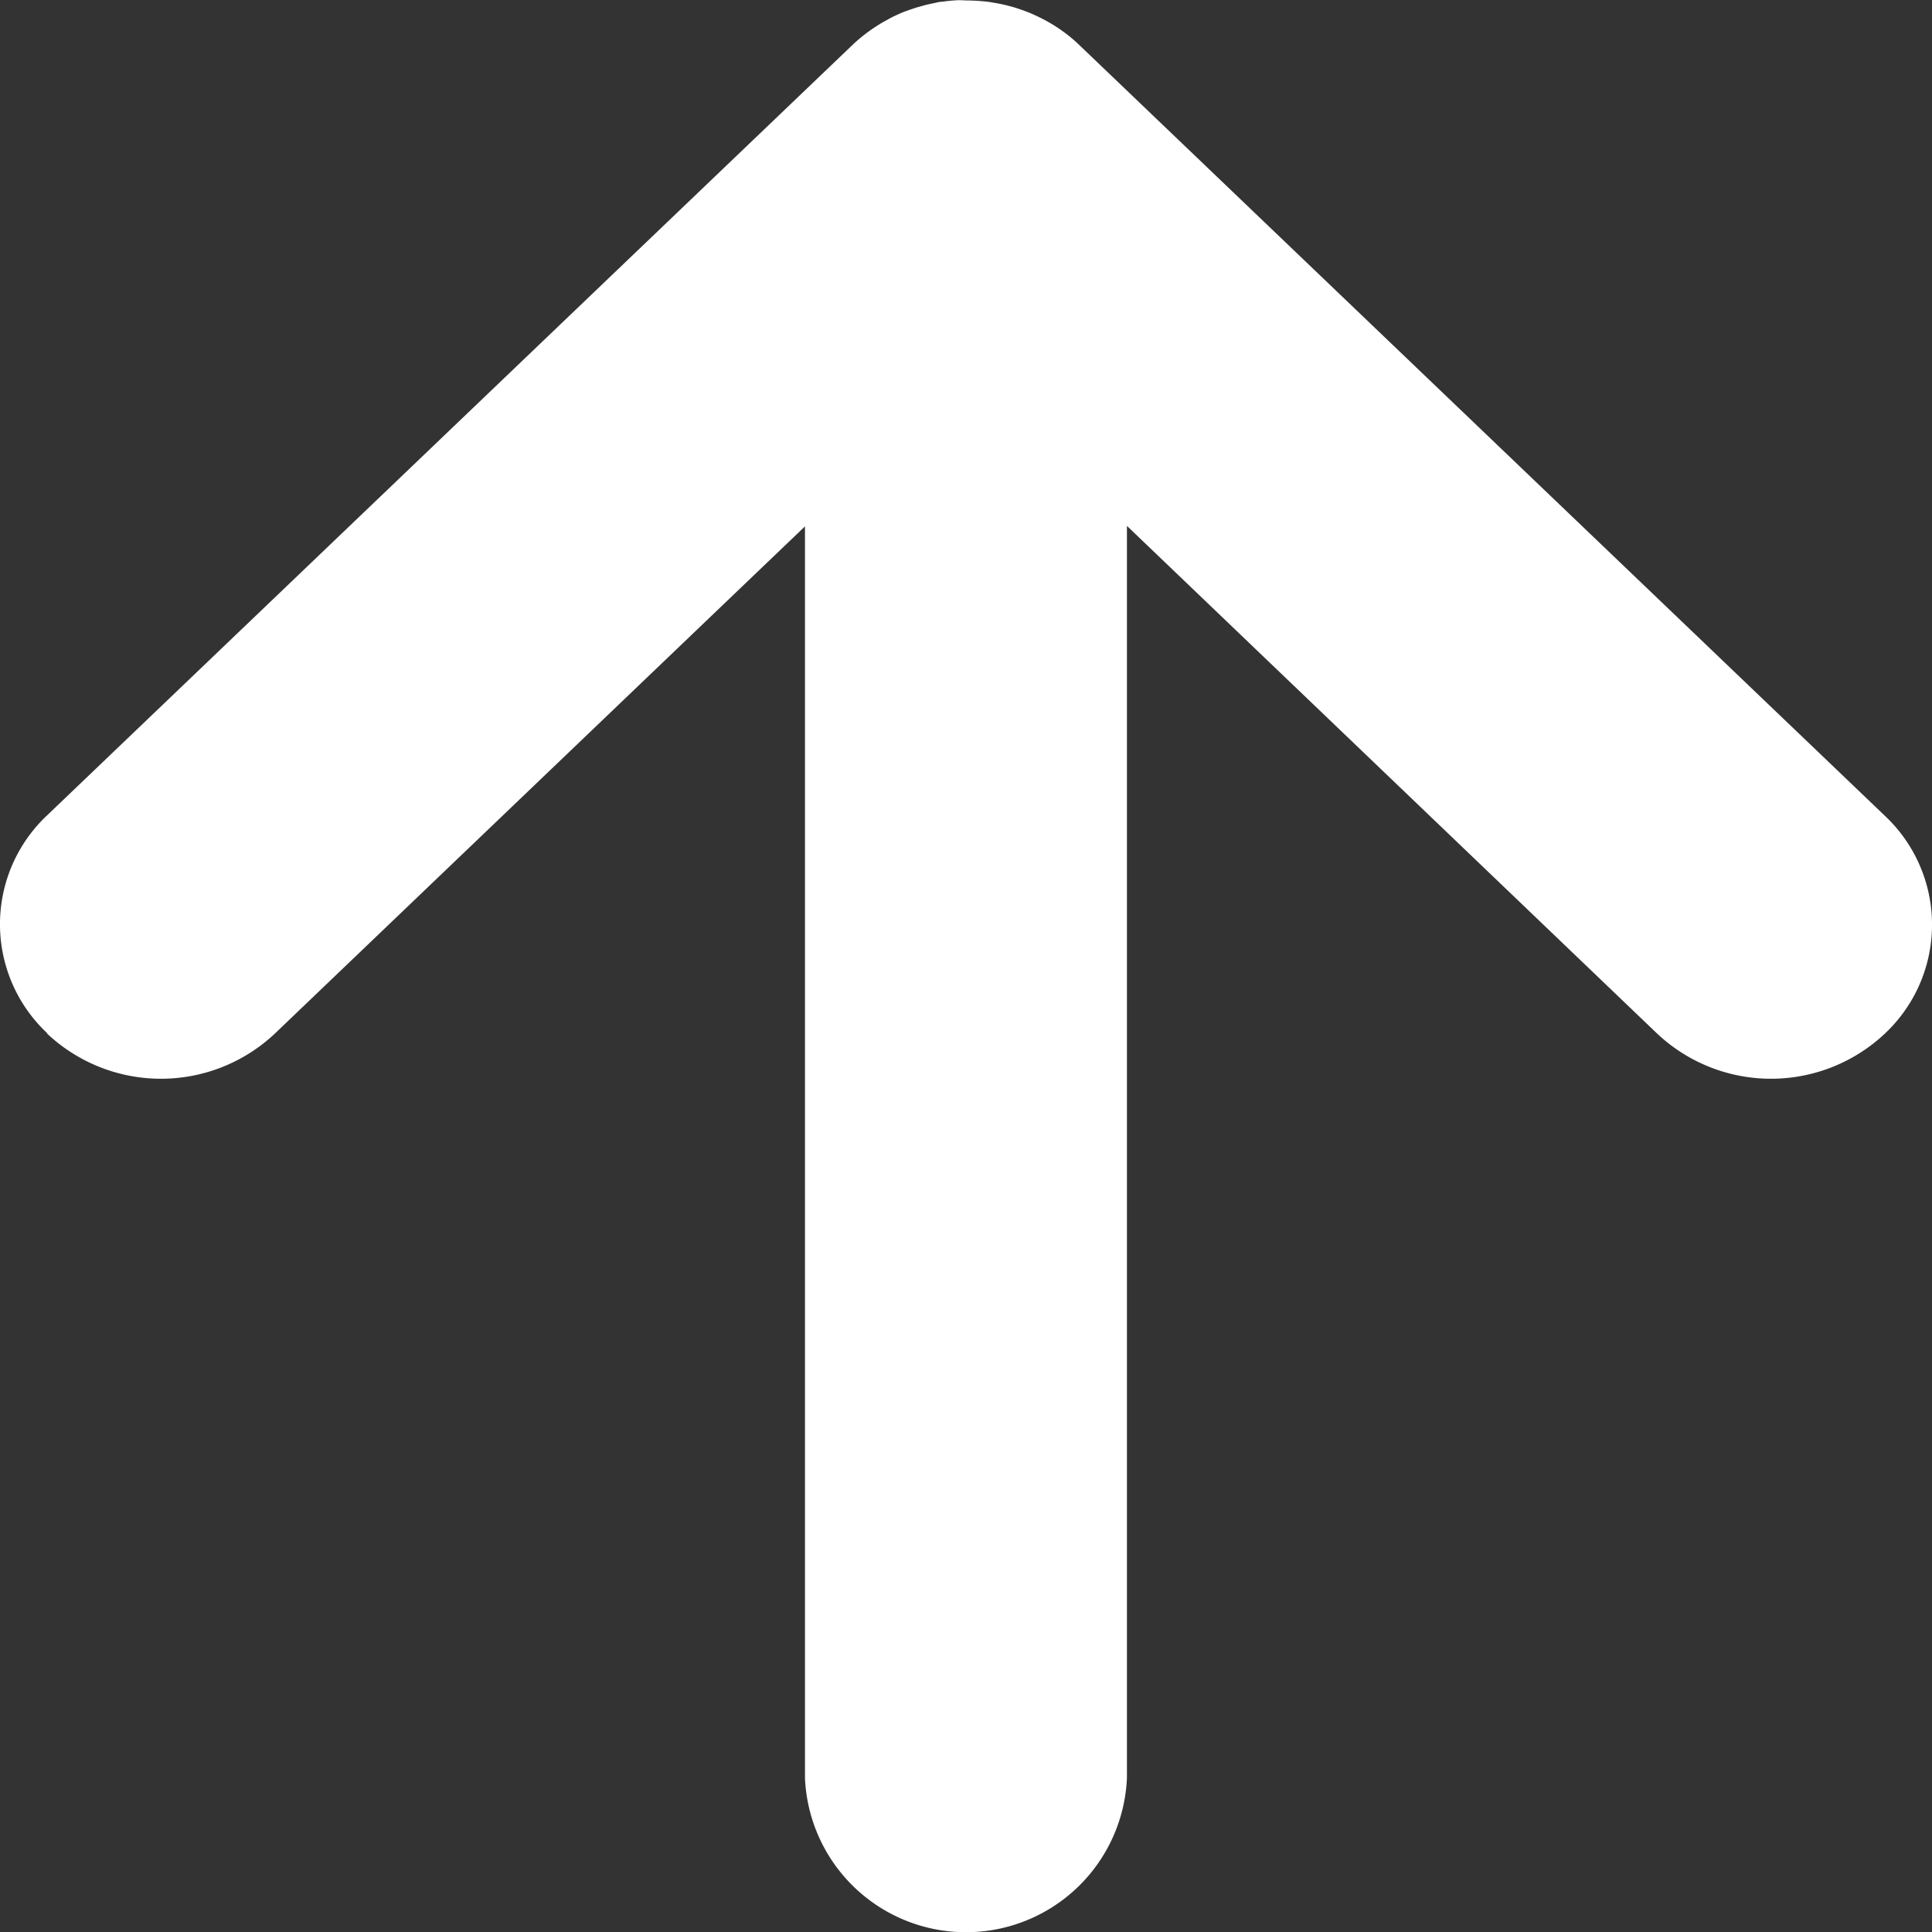 <svg xmlns="http://www.w3.org/2000/svg" width="20" height="20" viewBox="0 0 20 20">
  <rect x="0" y="0" width="20" height="20" fill="#333333" stroke="none"/>
  <path id="arrow-to-top" d="M29.3.488a1.72,1.72,0,0,0,0,2.357l5.251,5.488H21.595a1.668,1.668,0,0,0,0,3.333H34.556L29.3,17.155a1.72,1.72,0,0,0,0,2.357,1.546,1.546,0,0,0,2.255,0l7.973-8.333.117-.136.011-.014-.128.151a1.663,1.663,0,0,0,.154-.186q.043-.06.08-.124c.012-.02.023-.04.034-.061s.034-.067.049-.1.025-.057.036-.086.024-.066.035-.1.015-.05.022-.076.018-.072.025-.109.01-.058.015-.087.008-.065.011-.1.005-.079.006-.117c0-.011,0-.021,0-.032V9.969q0-.059-.006-.118L40,10a1.756,1.756,0,0,0-.018-.248c0-.028-.009-.057-.015-.086s-.015-.073-.025-.108-.014-.052-.022-.077-.022-.066-.034-.1-.023-.058-.036-.087-.032-.069-.05-.1-.022-.041-.034-.061q-.038-.064-.08-.124l-.027-.037a1.691,1.691,0,0,0-.127-.15L31.56.488a1.546,1.546,0,0,0-2.255,0" transform="translate(0 40) rotate(-90)" fill="#fff"/>
</svg>
